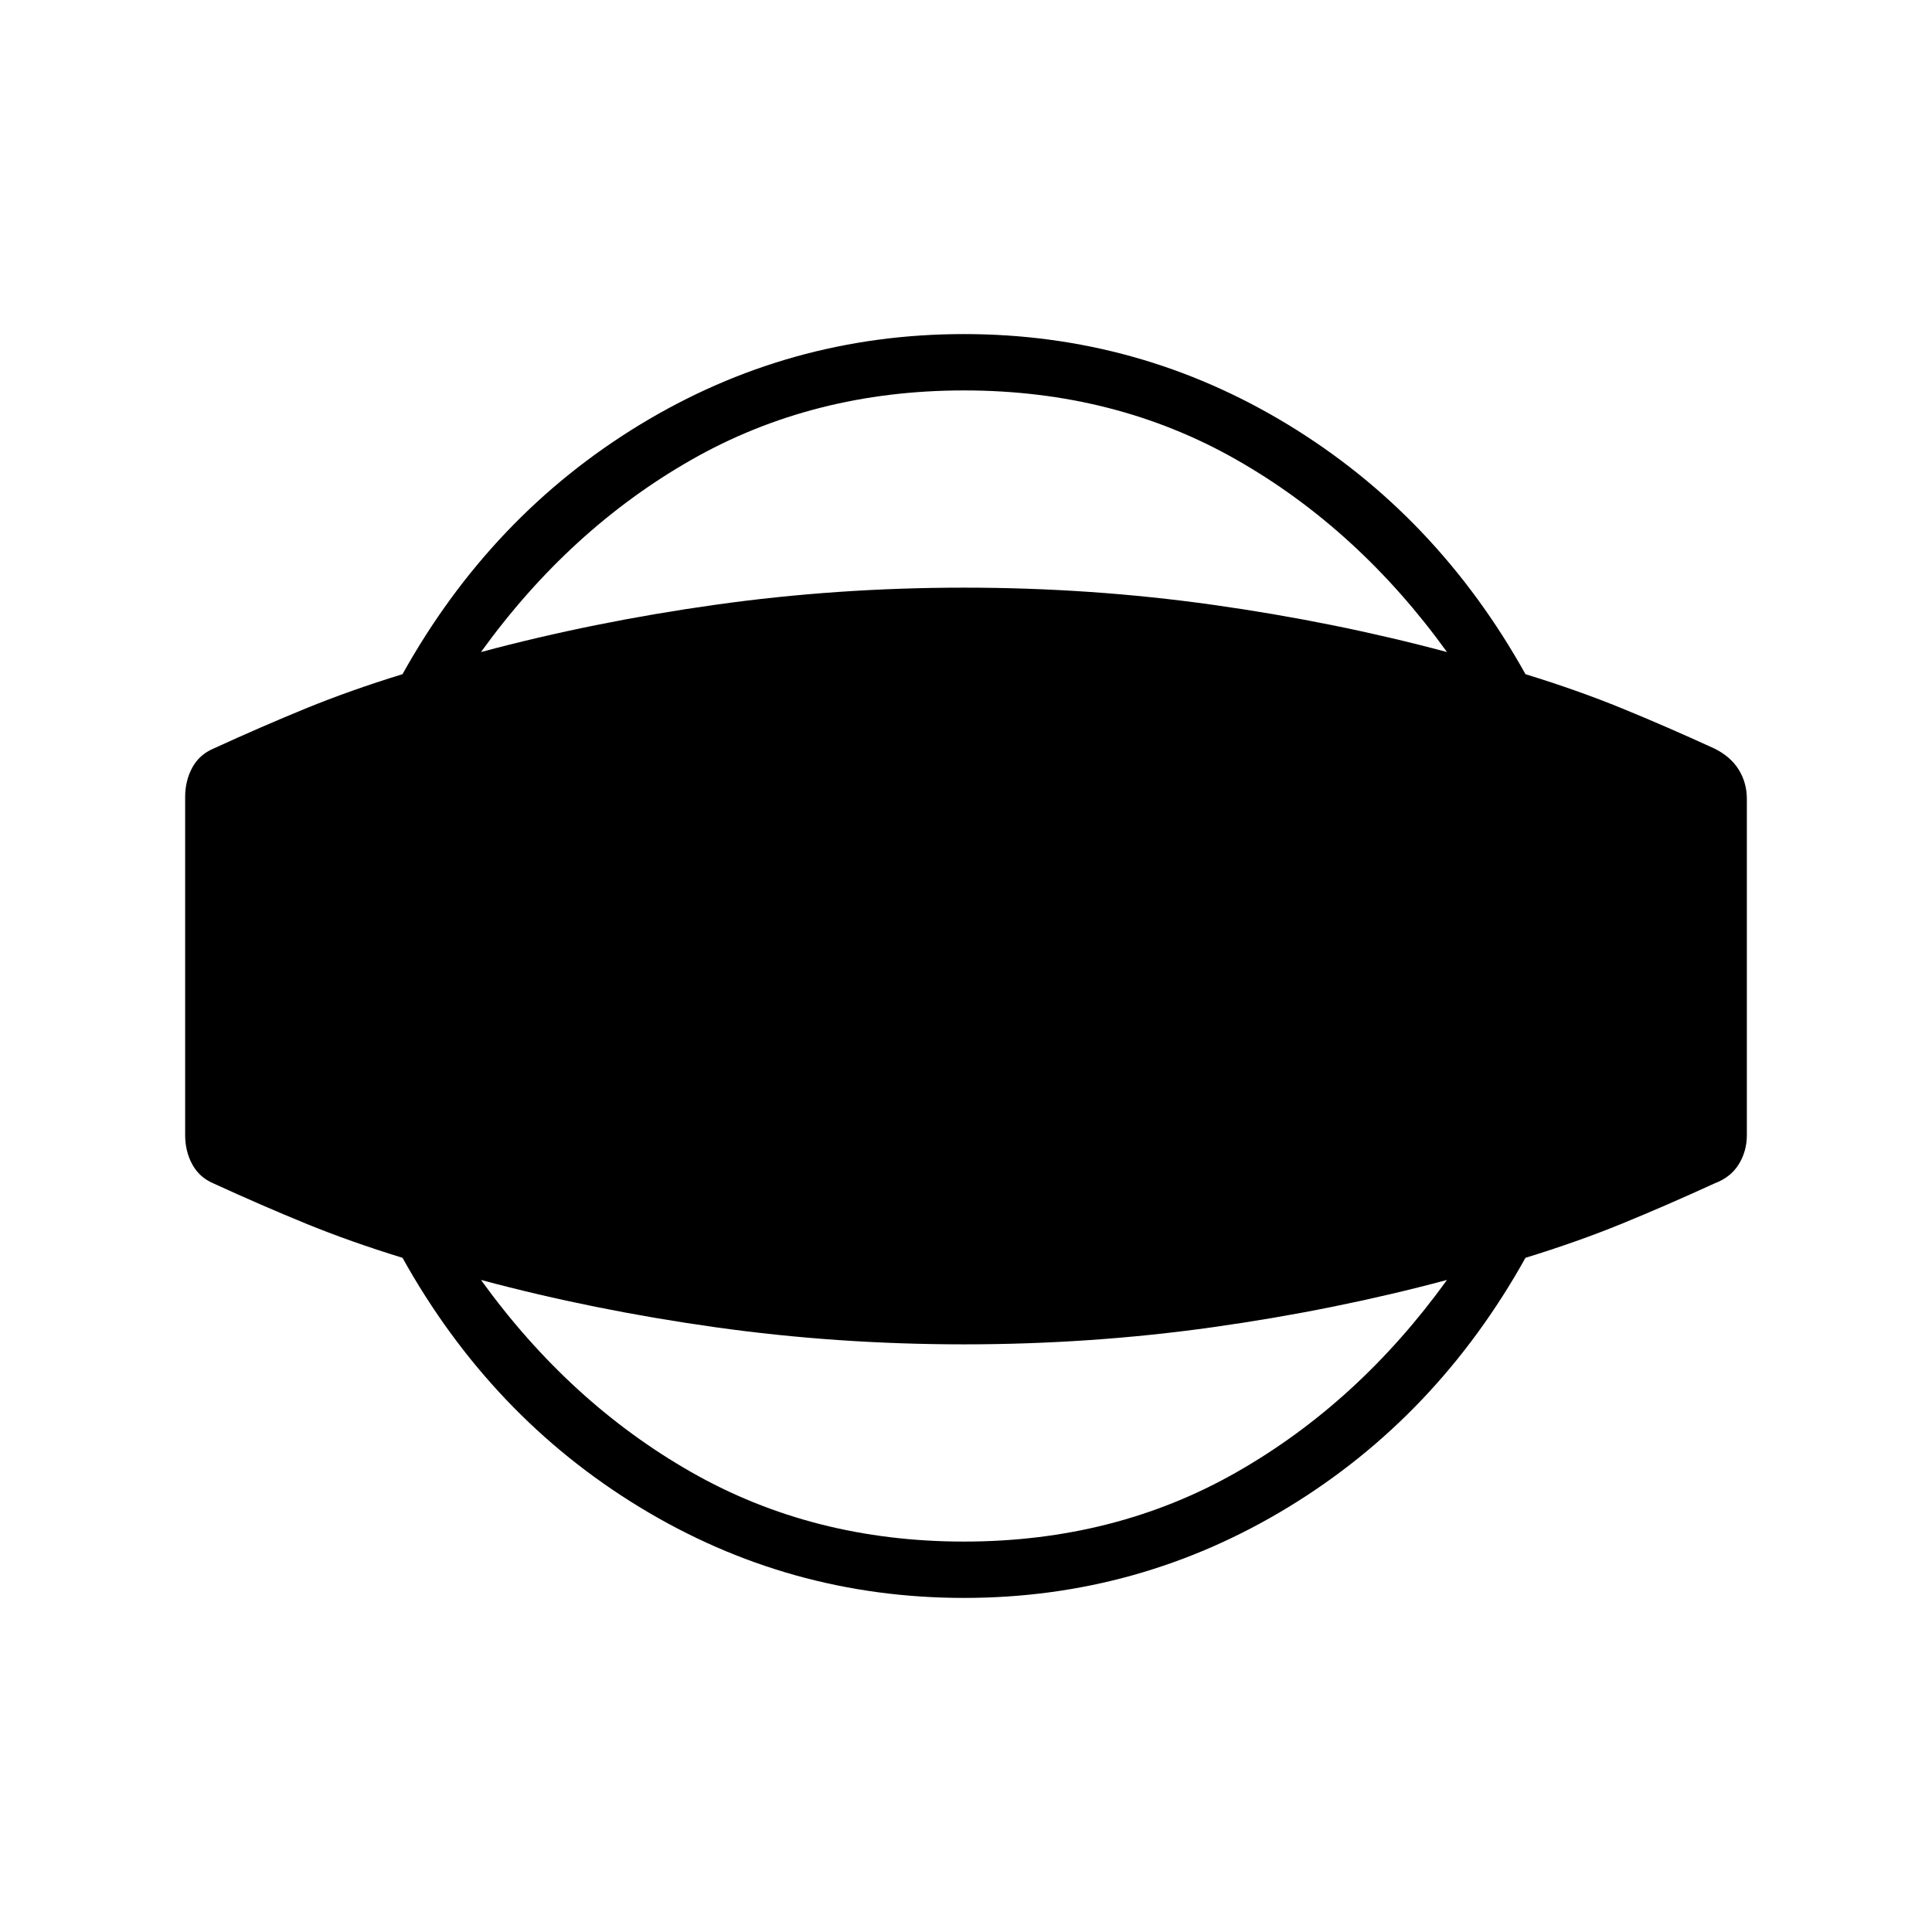 <svg xmlns="http://www.w3.org/2000/svg" height="24" viewBox="0 -960 960 960" width="24"><path d="M479-166q-87 0-161-45T200-335q-26-8-48-17t-46-20q-7-3-10.5-9.5T92-396v-168q0-8 3.5-14.5T106-588q24-11 46-20t48-17q44-79 118-124t161-45q87 0 161 45t118 124q26 8 48 17t46 20q8 4 12 10.5t4 14.5v167q0 8-4 14.5t-12 9.5q-24 11-46 20t-48 17q-44 79-118 124t-161 45Zm0-28q75 0 135.5-34.5T719-324q-56 15-116.5 23.5T479-292q-63 0-123.5-8.5T239-324q44 61 104.5 95.5T479-194Zm0-572q-75 0-135.5 34.5T239-636q56-15 116.5-23.5T479-668q63 0 123.5 8.5T719-636q-44-61-104.5-95.5T479-766Z"/></svg>
